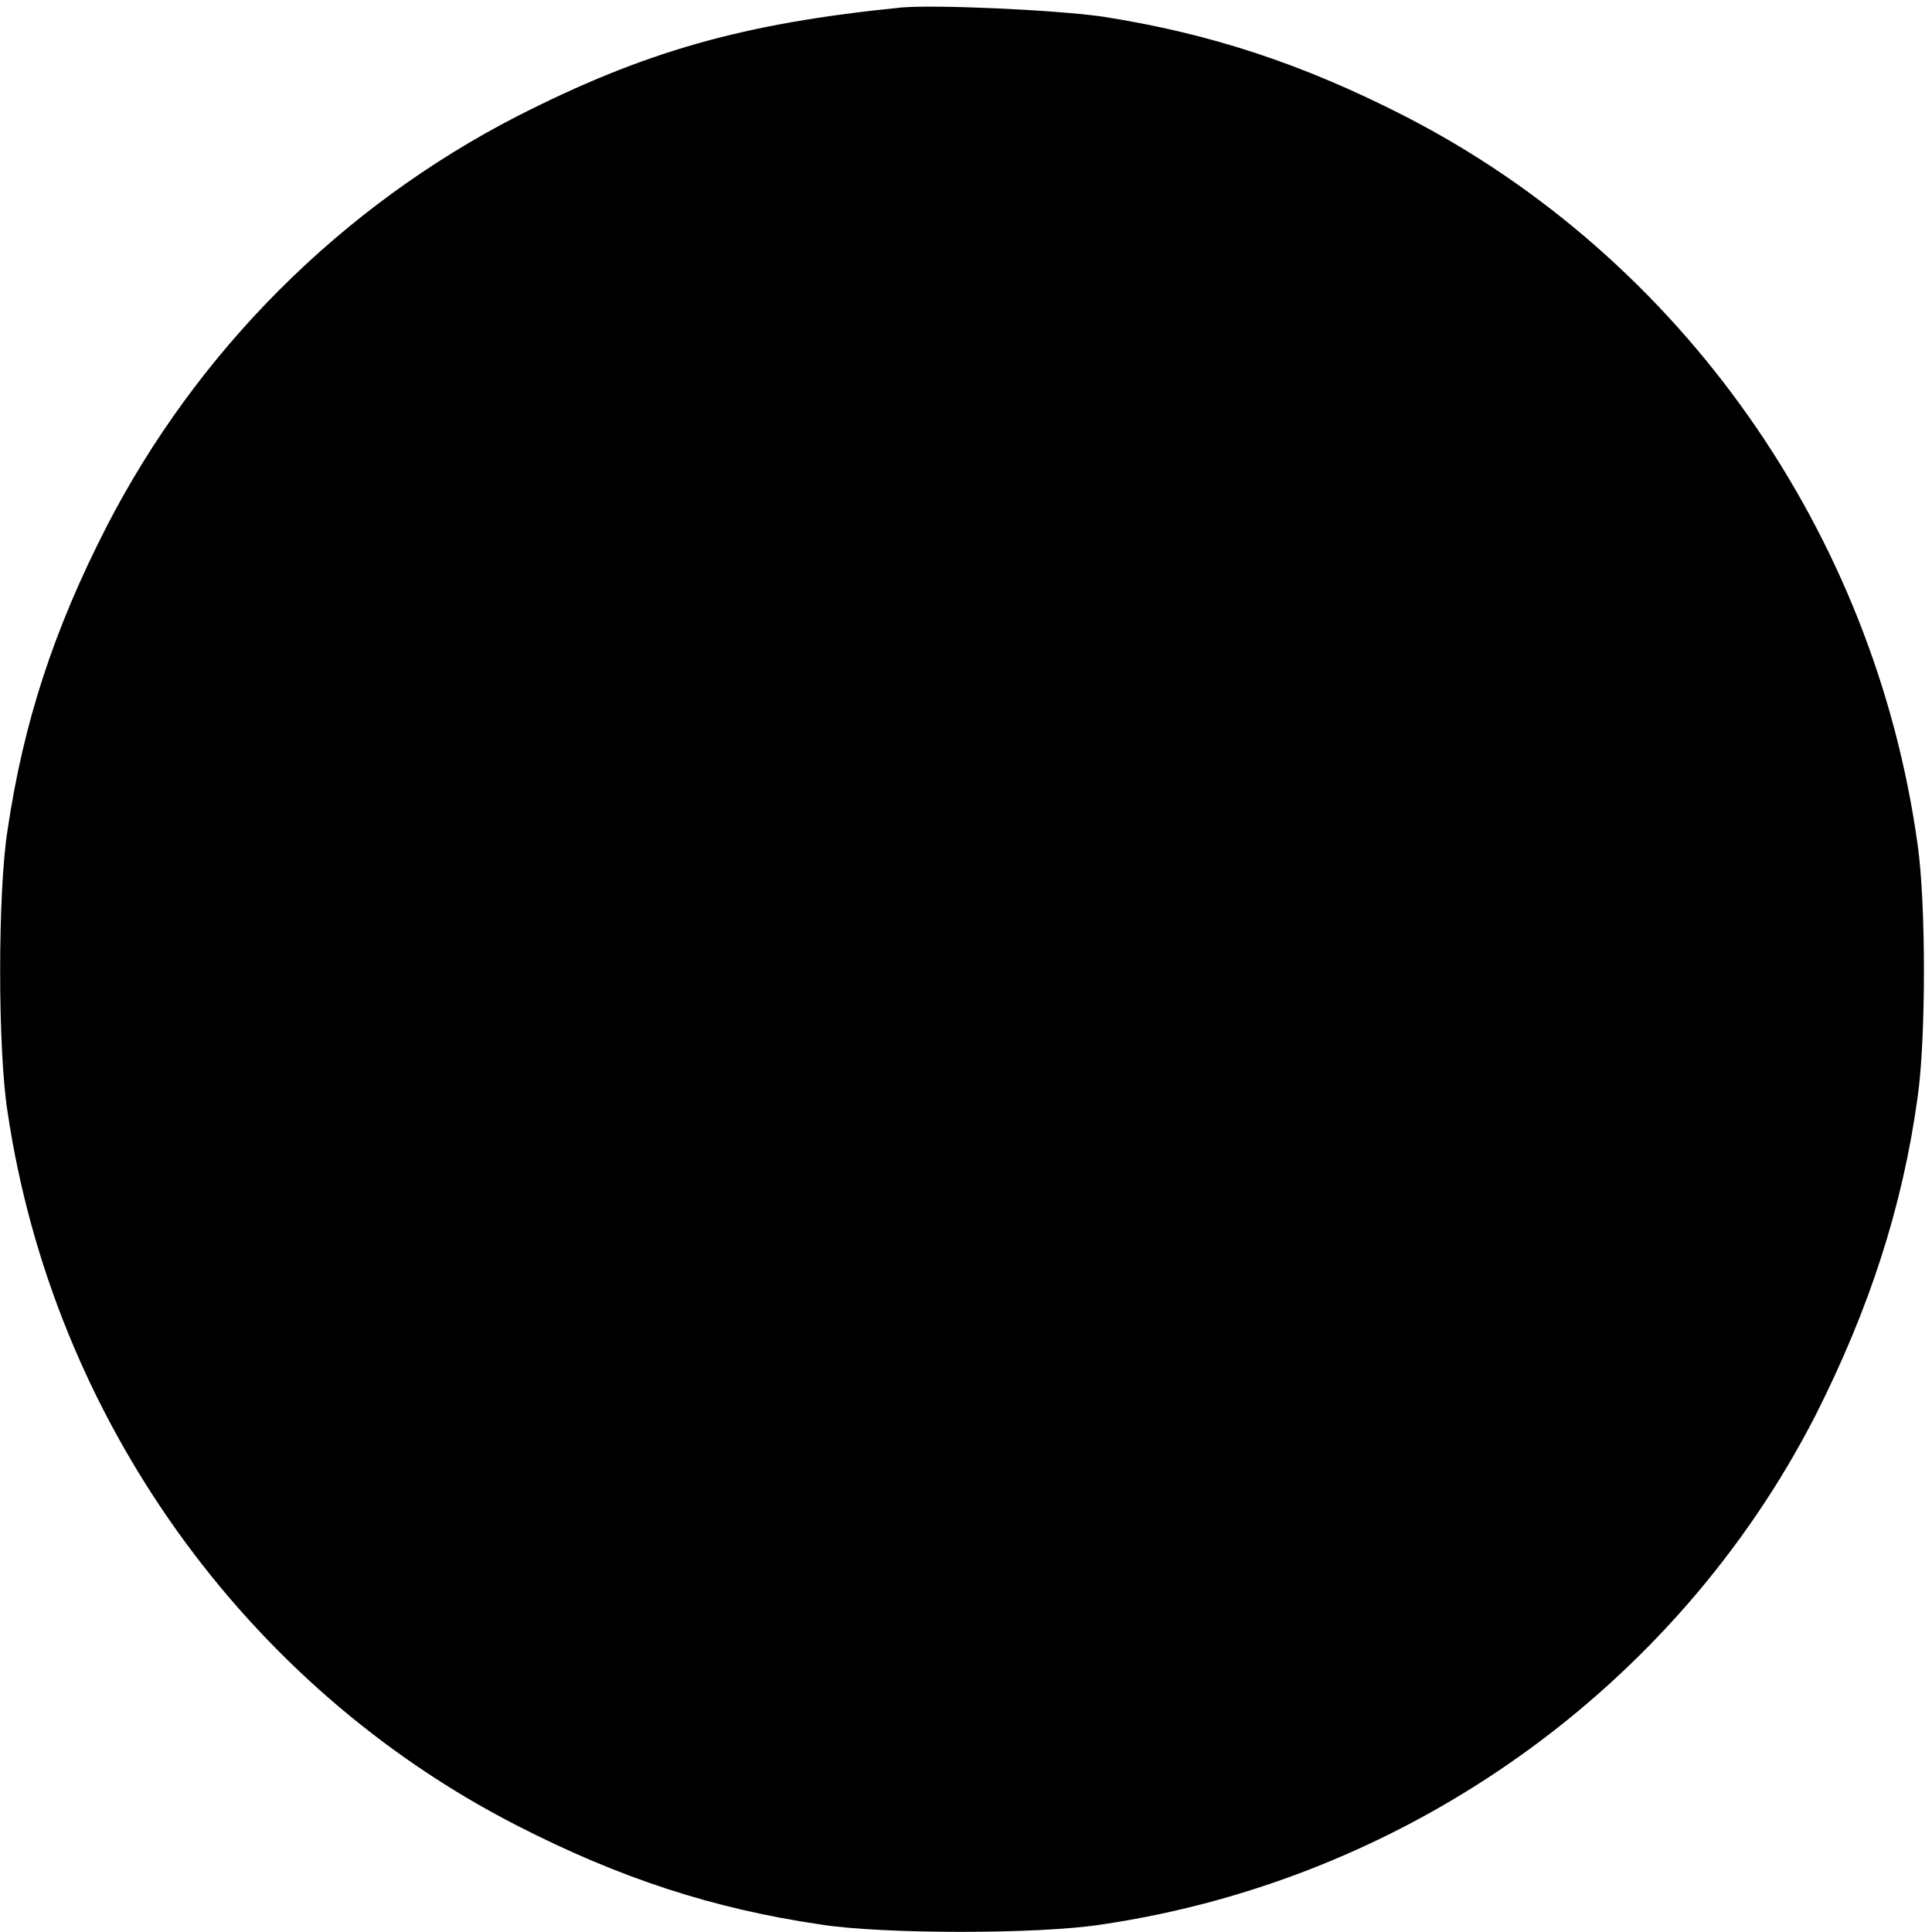 <?xml version="1.0" encoding="UTF-8"?>
<svg xmlns="http://www.w3.org/2000/svg" xmlns:xlink="http://www.w3.org/1999/xlink" width="10px" height="10px" viewBox="0 0 10 10" version="1.1">
<g id="surface1">
<path style=" stroke:none;fill-rule:nonzero;fill:rgb(0%,0%,0%);fill-opacity:1;" d="M 4.664 0.039 C 3.844 0.121 3.336 0.266 2.676 0.602 C 1.766 1.07 1.02 1.816 0.551 2.727 C 0.277 3.262 0.121 3.742 0.039 4.297 C -0.012 4.617 -0.012 5.434 0.039 5.754 C 0.273 7.336 1.266 8.727 2.676 9.449 C 3.211 9.723 3.691 9.879 4.246 9.961 C 4.566 10.012 5.383 10.012 5.703 9.961 C 7.289 9.727 8.676 8.734 9.398 7.324 C 9.676 6.773 9.848 6.246 9.926 5.676 C 9.969 5.371 9.969 4.68 9.926 4.375 C 9.703 2.758 8.703 1.336 7.273 0.602 C 6.738 0.328 6.258 0.172 5.707 0.086 C 5.461 0.051 4.84 0.023 4.664 0.039 Z M 4.664 0.039 "/>
</g>
</svg>
